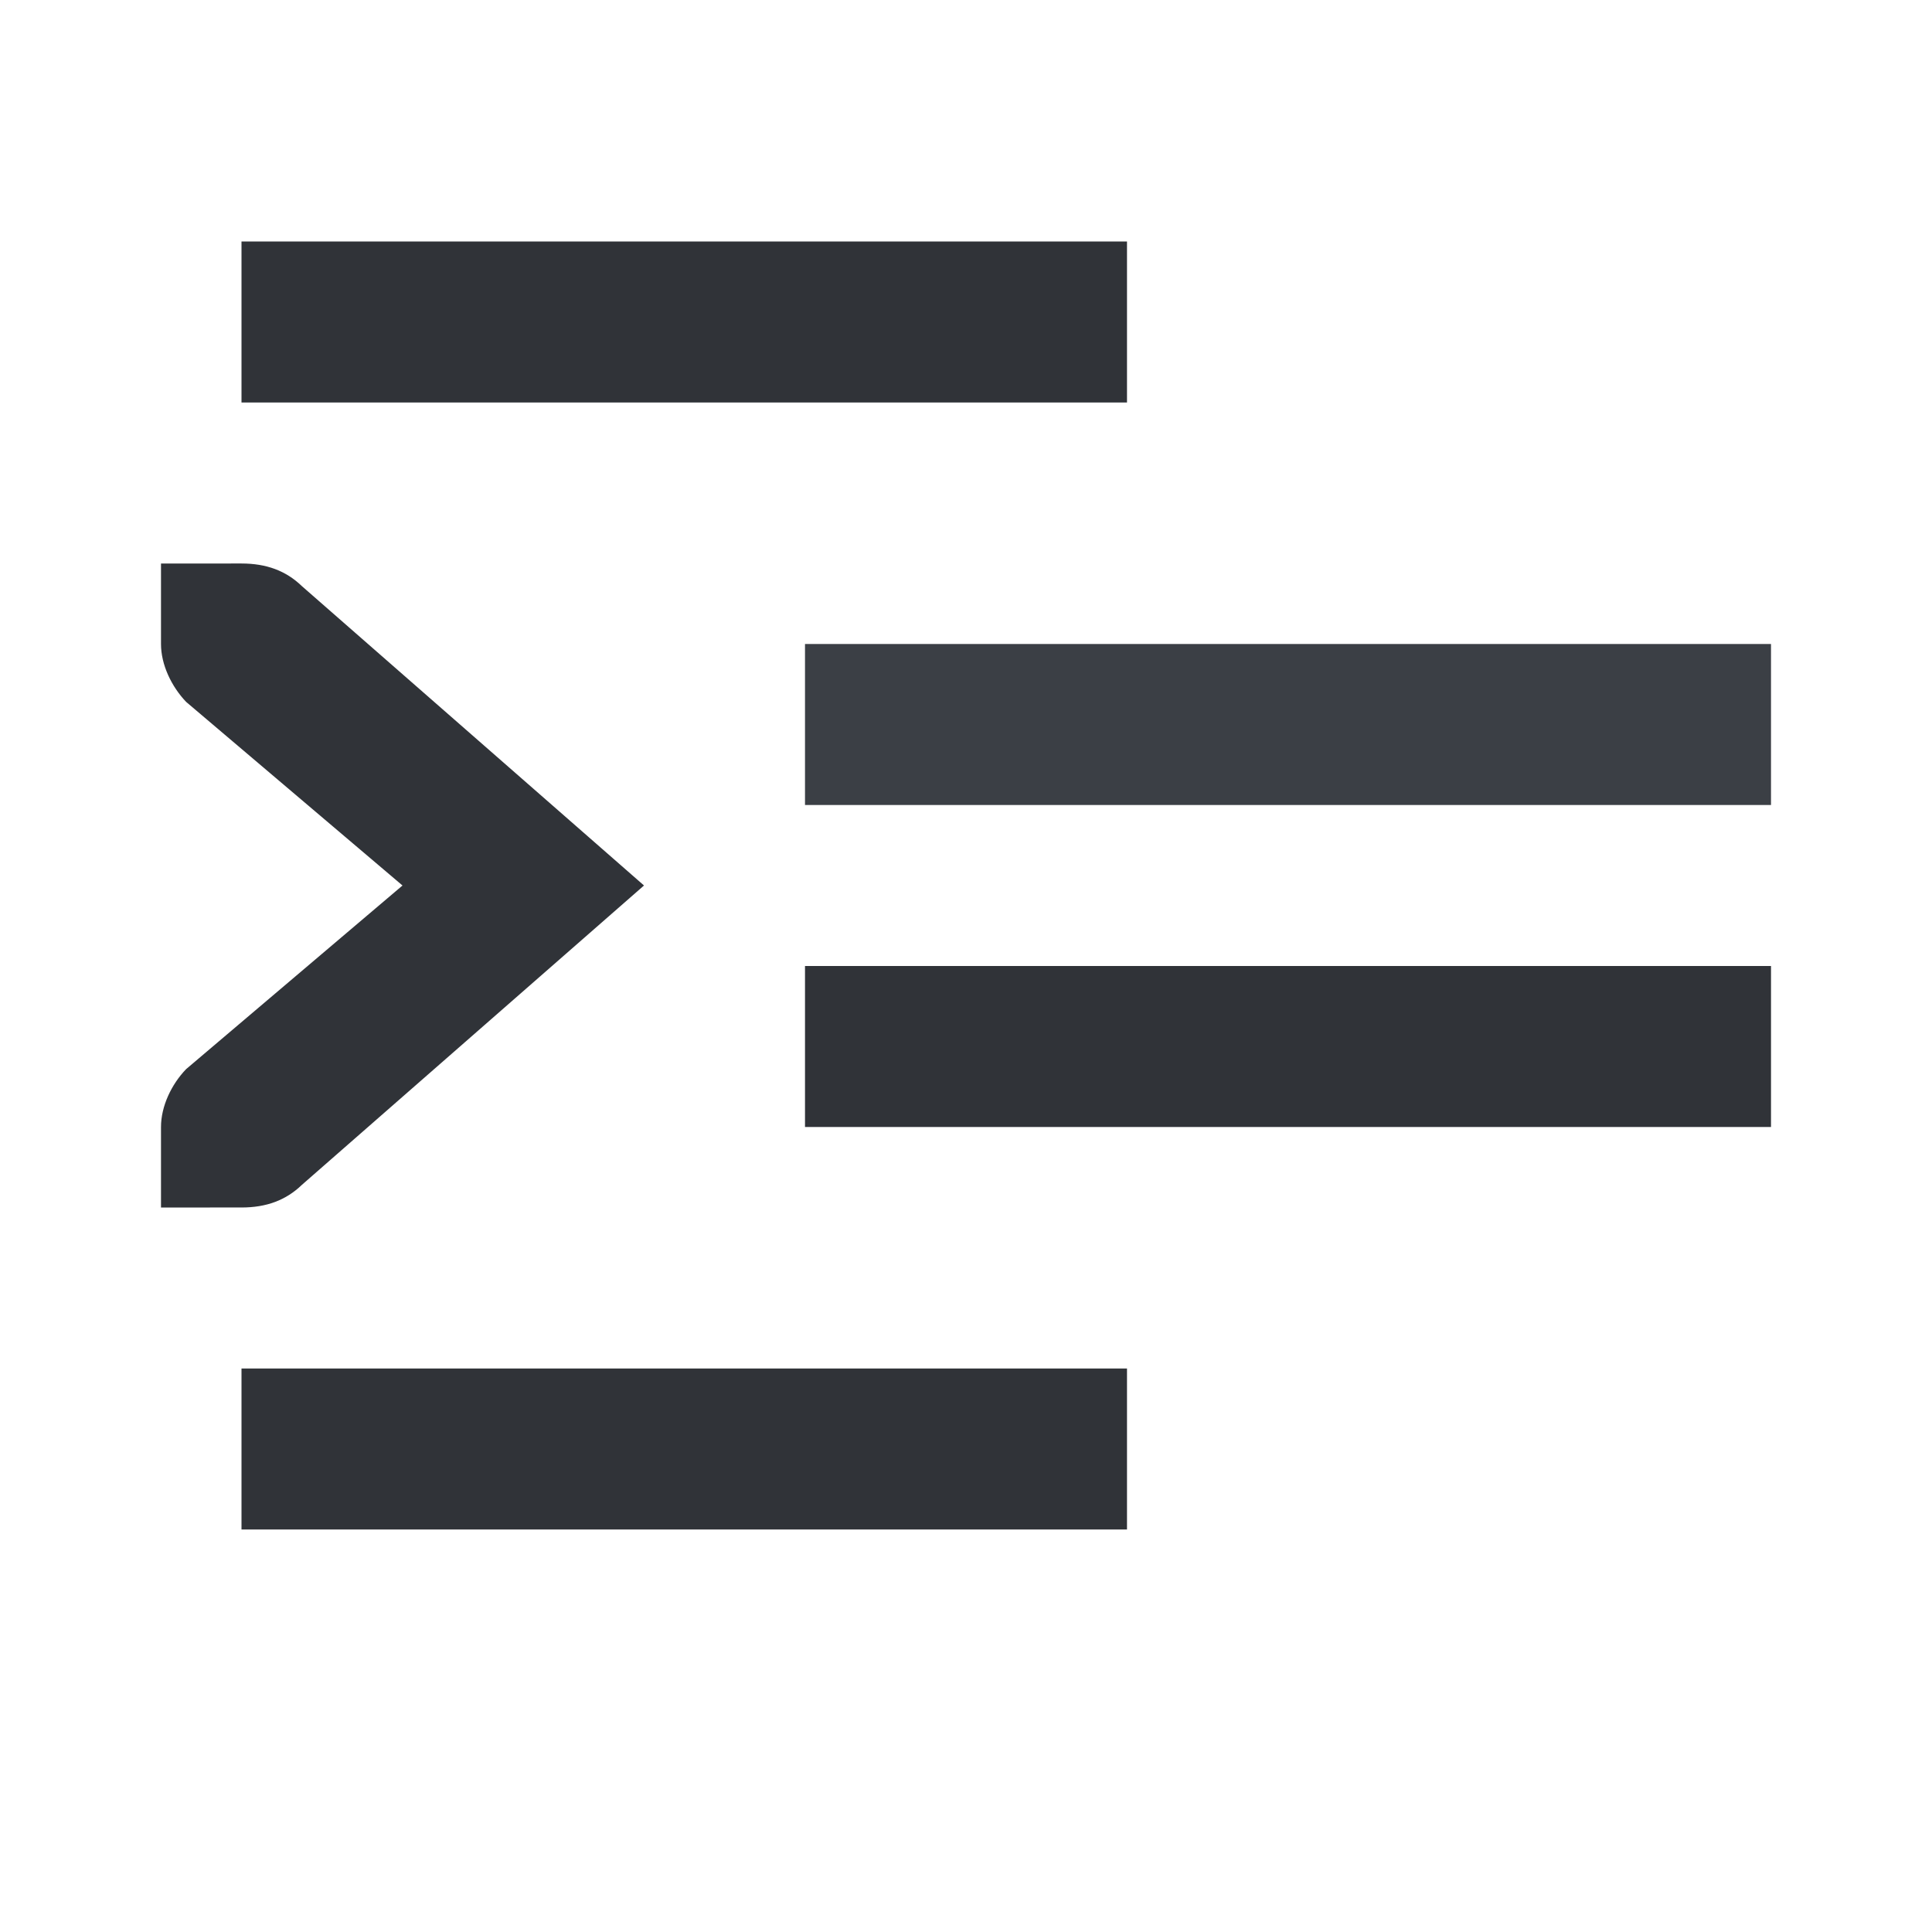 <?xml version='1.0'?><svg height='24' version='1.1' width='24' xmlns='http://www.w3.org/2000/svg'><g transform='translate(-760,-171)'><rect height='2' style='fill:#3b3f45;stroke-width:1' width='12' x='770' y='179'/><path d='m 762,178 0,1 c 0,0.257 0.13,0.528 0.312,0.719 l 2.688,2.281 -2.688,2.281 c -0.183,0.19 -0.312,0.462 -0.312,0.719 l 0,1 0.413,0 0.587,-1.1e-4 c 0.309,0 0.552,-0.09 0.75,-0.281 l 4.25,-3.719 -4.25,-3.719 c -0.198,-0.191 -0.441,-0.281 -0.75,-0.281 l -0.587,1.1e-4 z' style='fill:#303338;stroke-width:2'/><rect height='2' style='fill:#303338;stroke-width:1' width='11' x='763' y='188'/><rect height='2' style='fill:#303338;stroke-width:1' width='12' x='770' y='183'/><rect height='2' style='fill:#303338;stroke-width:1' width='11' x='763' y='174'/></g></svg>
